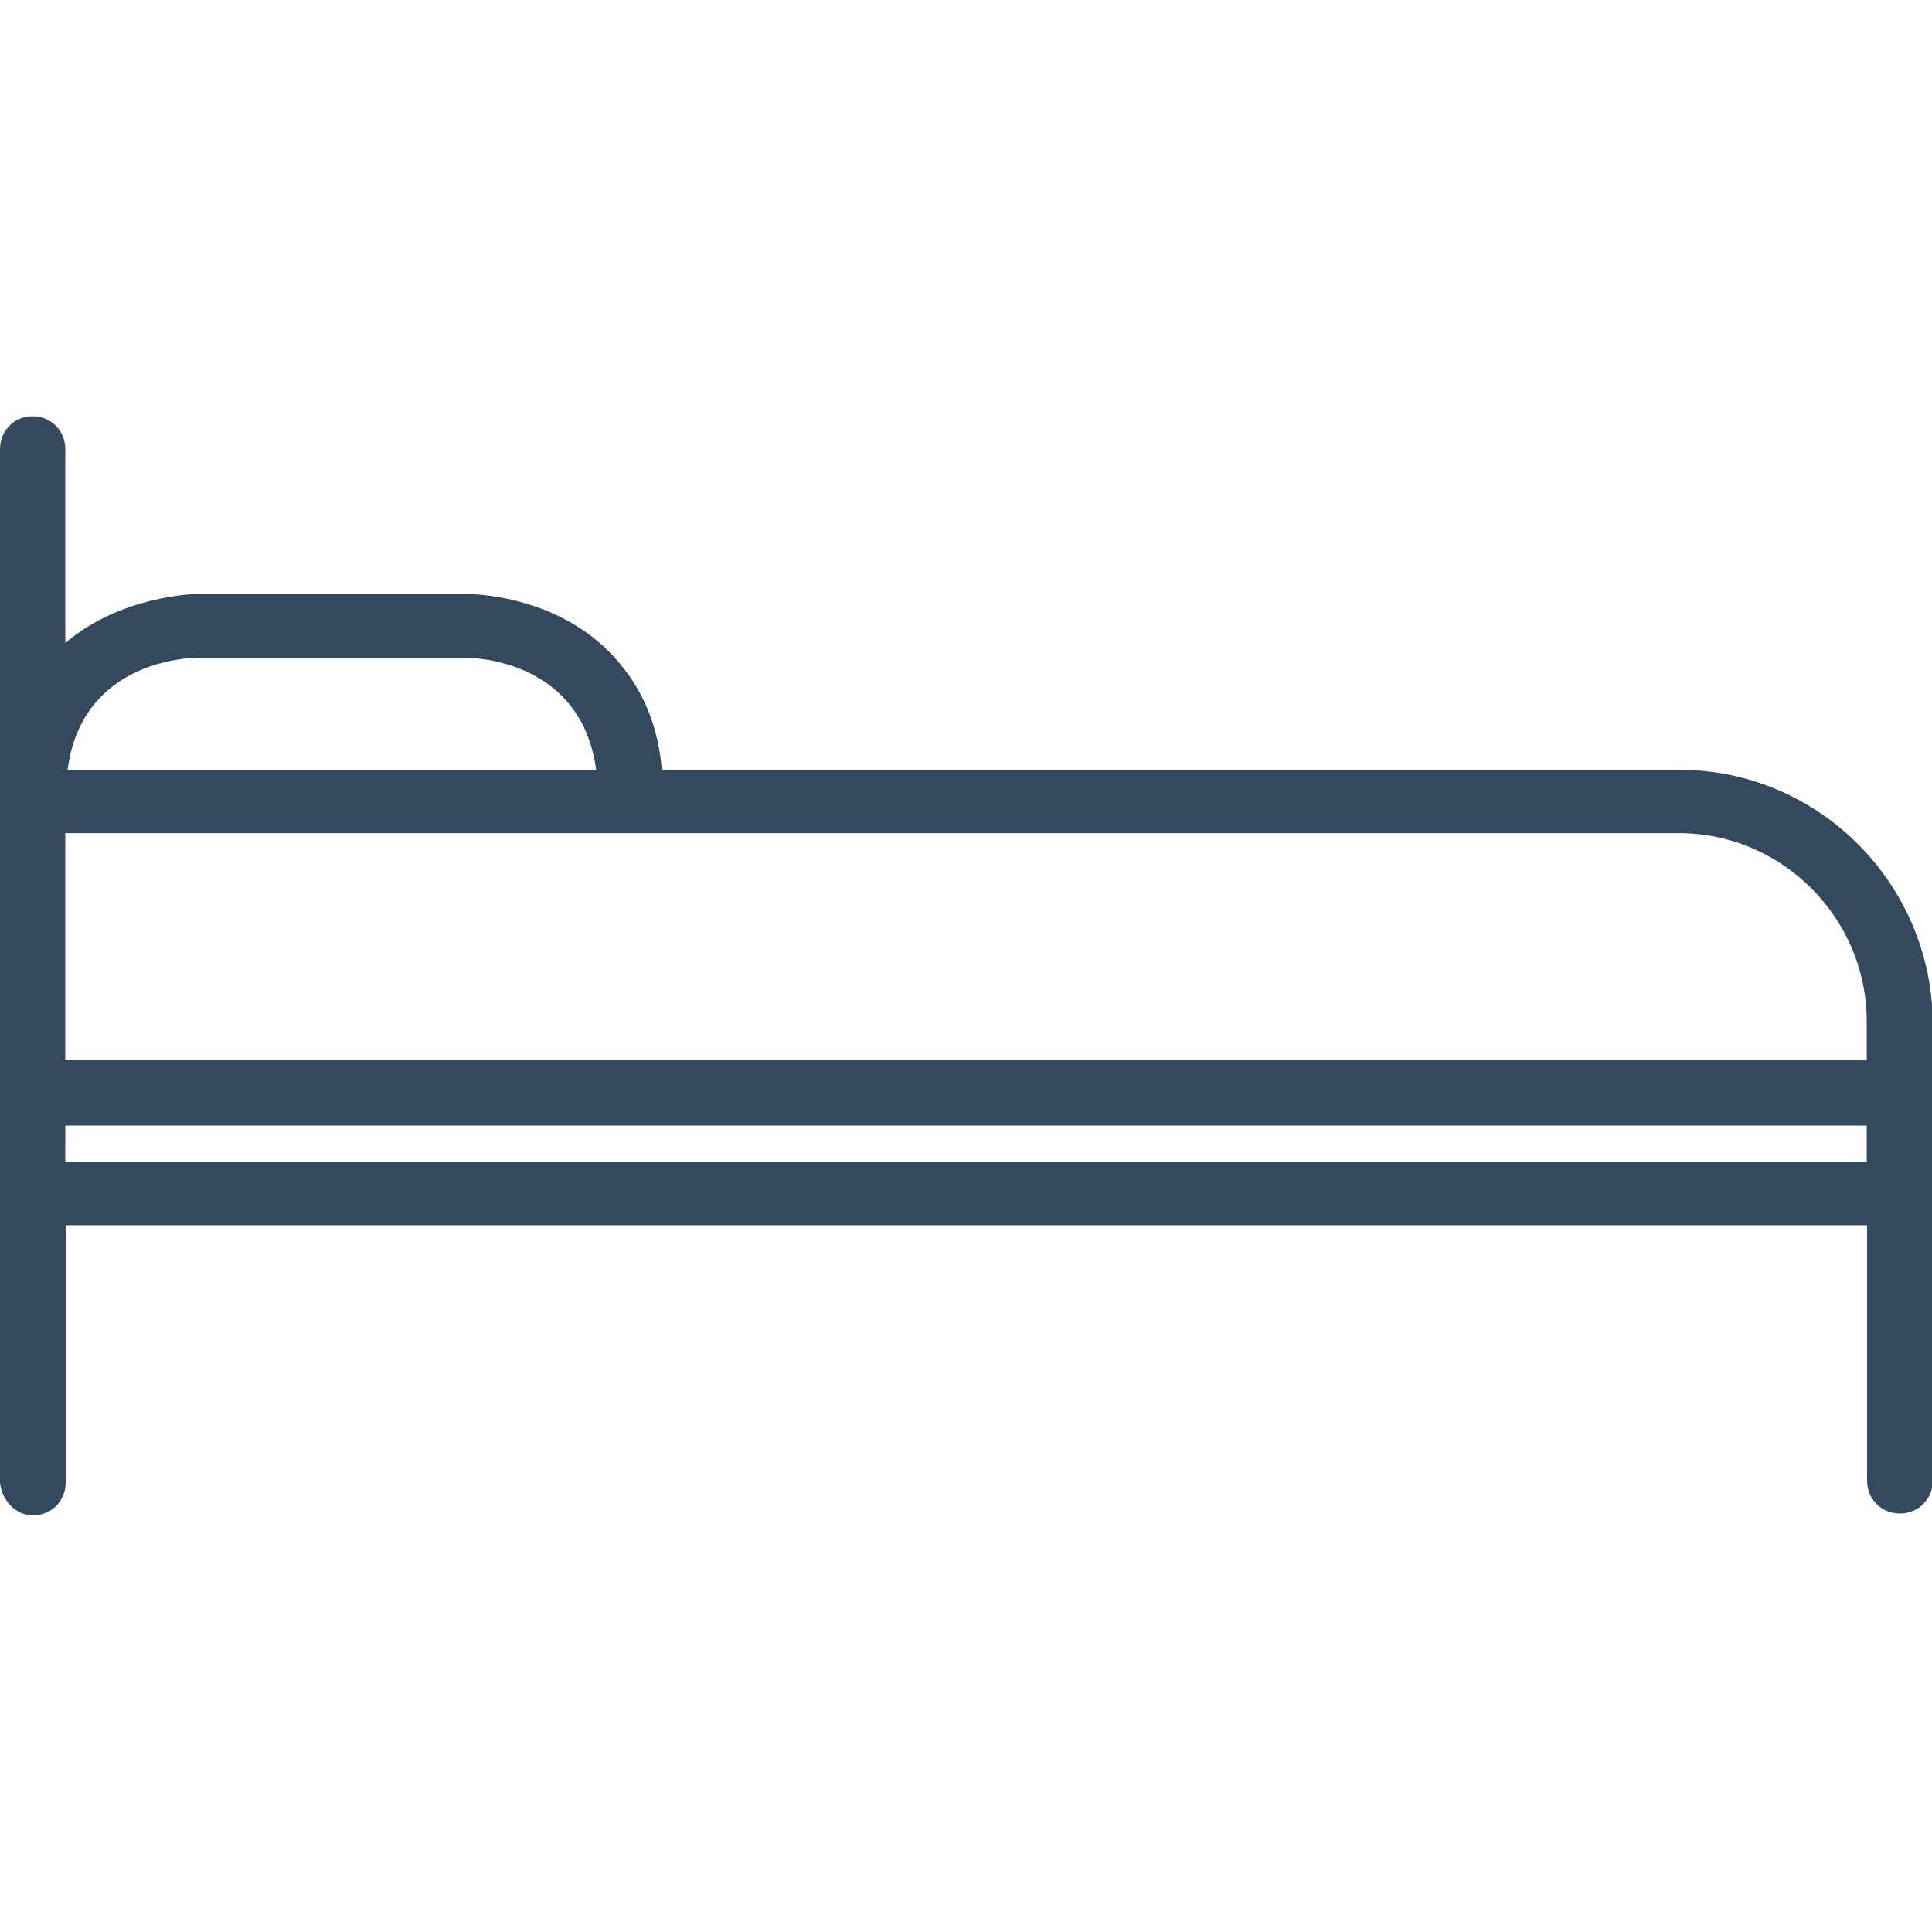 <?xml version="1.0" encoding="utf-8"?>
<!-- Generator: Adobe Illustrator 22.0.0, SVG Export Plug-In . SVG Version: 6.00 Build 0)  -->
<svg version="1.1" id="Capa_1" xmlns="http://www.w3.org/2000/svg" xmlns:xlink="http://www.w3.org/1999/xlink" x="0px" y="0px"
	 viewBox="0 0 512 512" style="enable-background:new 0 0 512 512;" xml:space="preserve">
<style type="text/css">
	.st0{fill:#34495E;}
</style>
<g>
	<g>
		<path class="st0" d="M444.9,204H175.4c-1.1-13-6-23.3-14.1-31.4c-15.2-15.2-36.8-15.2-37.9-15.2H52.5c-1.1,0-20.6,0.5-35.2,13
			v-51.4c0-4.9-3.8-8.7-8.7-8.7S0,114.2,0,119.1v93.6v103.9v76.3c0.5,4.9,4.3,8.7,8.7,8.7c4.9,0,8.7-3.8,8.7-8.7v-68.2h477.4v67.7
			c0,4.9,3.8,8.7,8.7,8.7c4.9,0,8.7-3.8,8.7-8.7v-75.8v-45.5C512,234.4,482.2,204,444.9,204z M52.5,174.3h70.9
			c3.2,0,30.8,1.1,34.6,29.8H17.9C21.6,175.4,49.3,174.3,52.5,174.3z M494.7,308H17.3v-9.7h477.4L494.7,308L494.7,308z M494.7,280.9
			H17.3v-60.1h427.6c27.6,0,49.8,22.7,49.8,49.8L494.7,280.9L494.7,280.9z"/>
	</g>
</g>
</svg>
